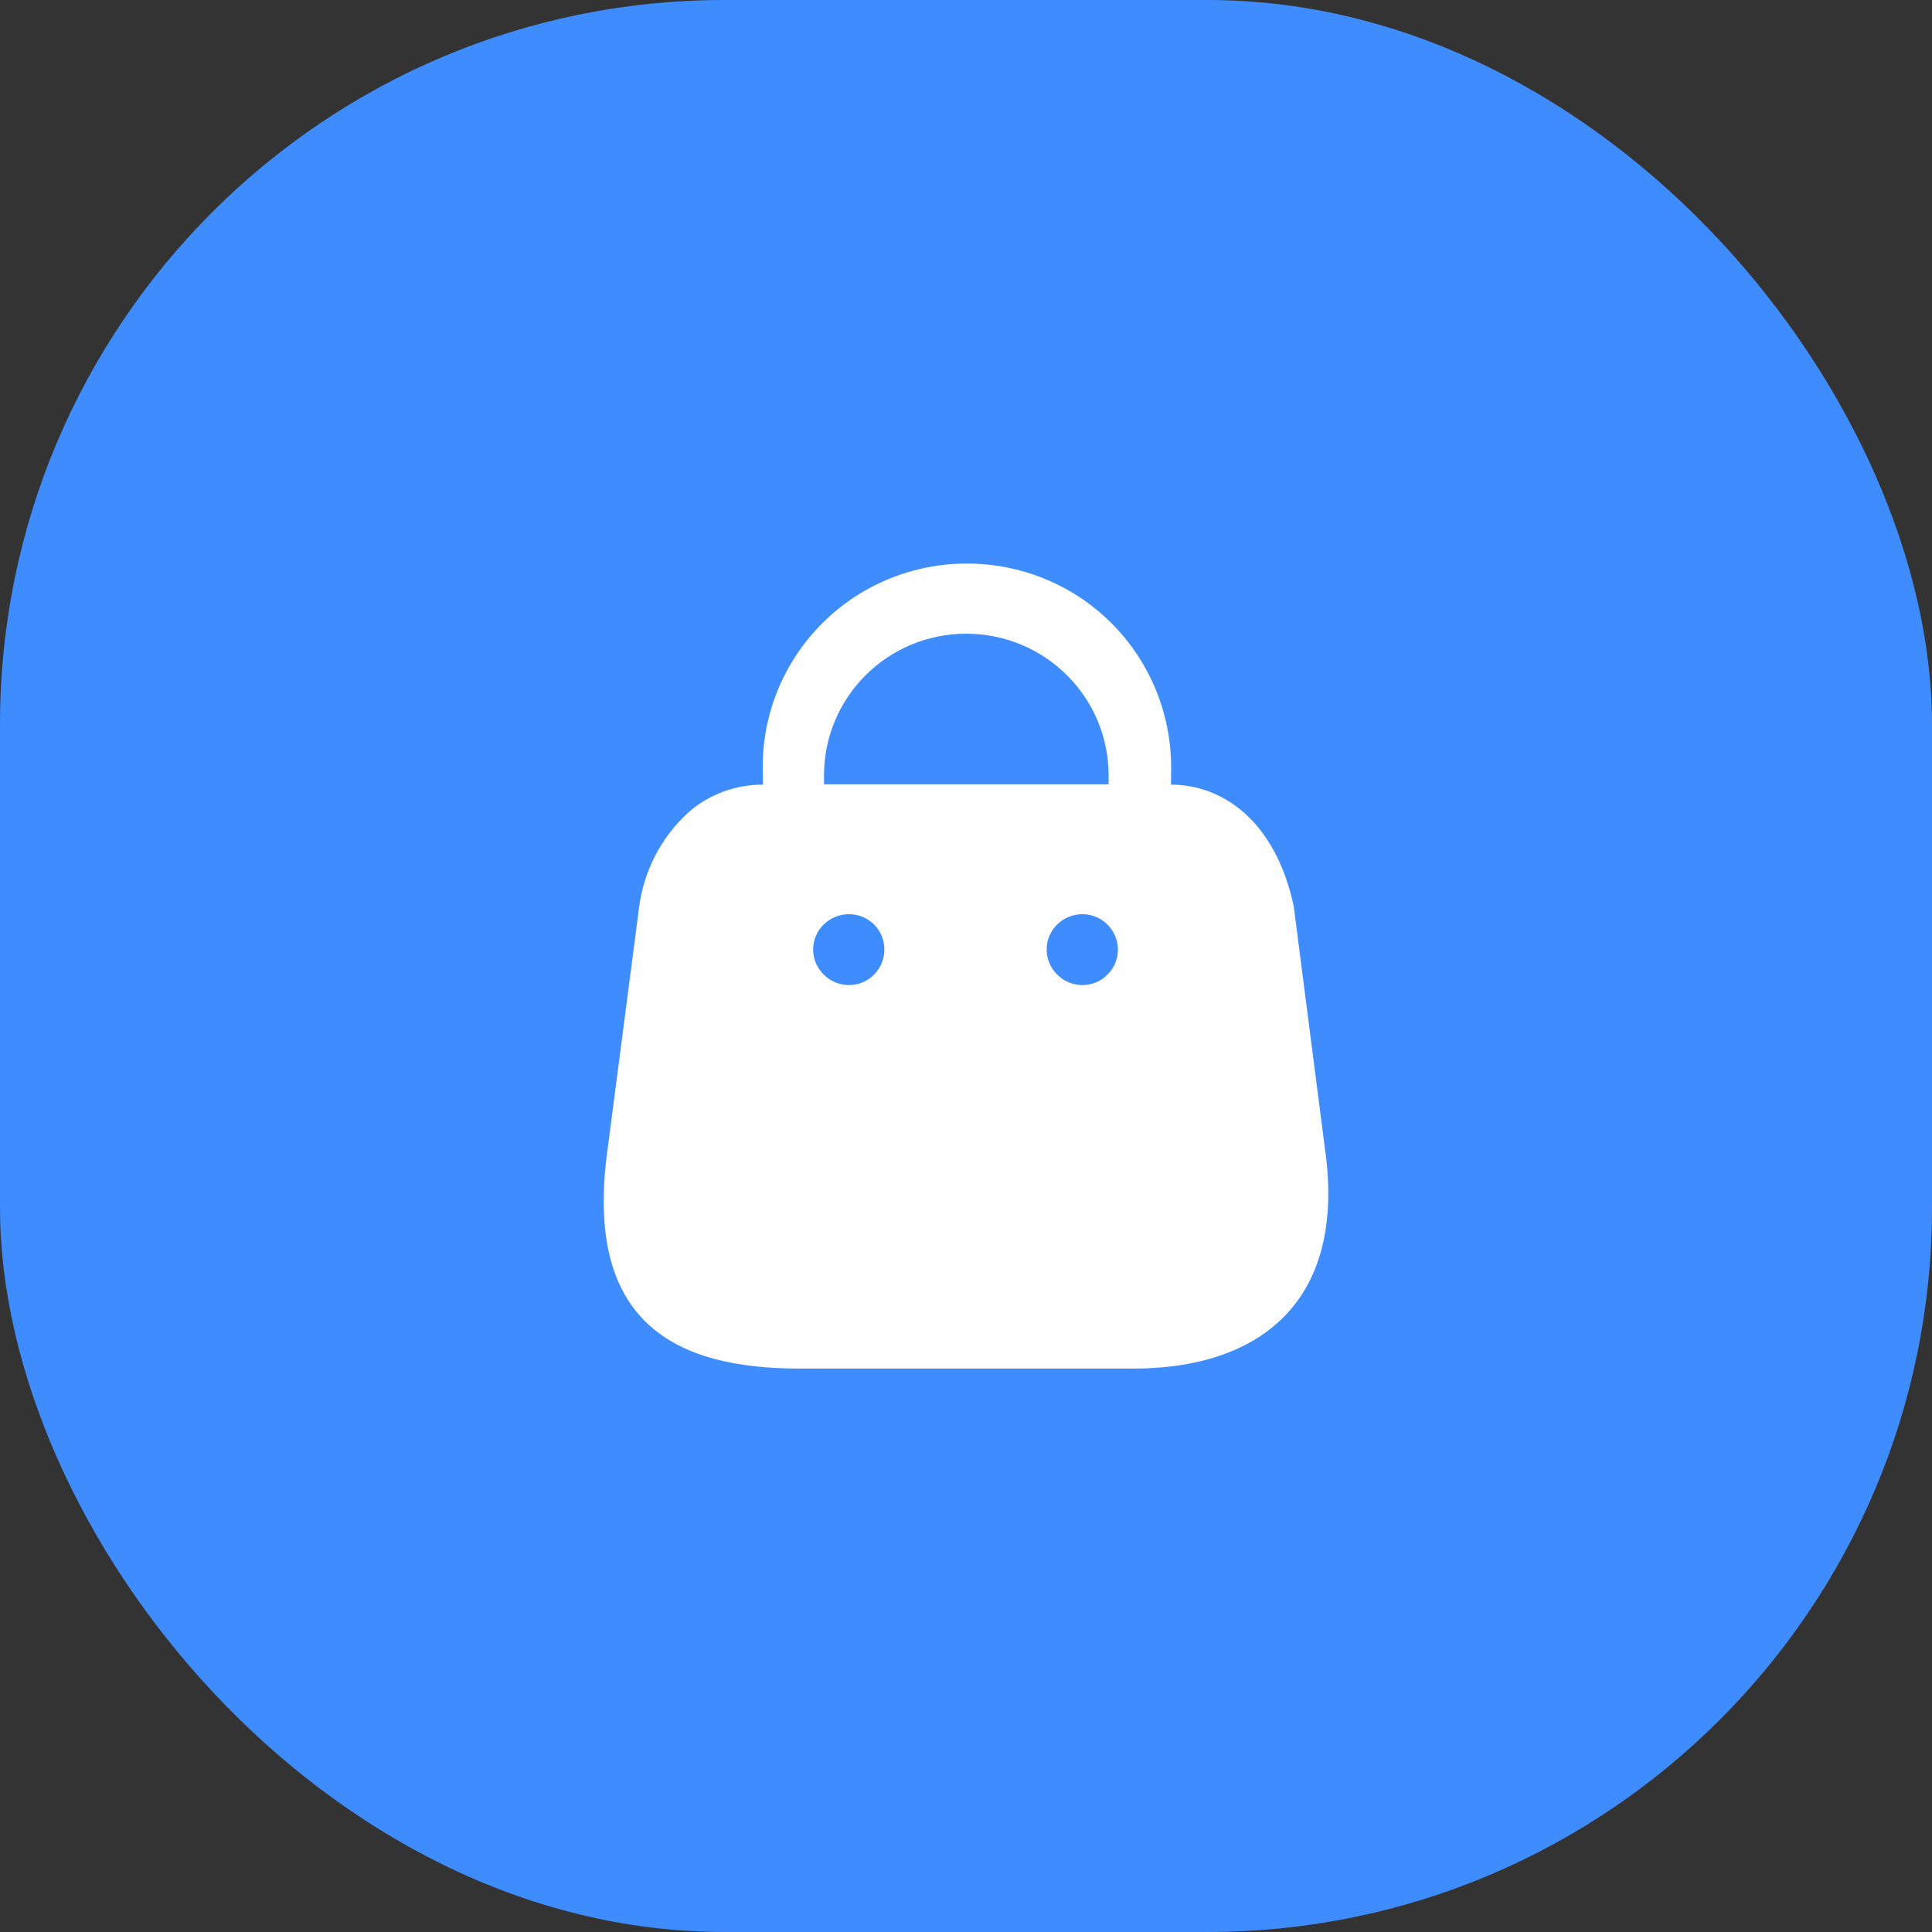 <svg width="16" height="16" viewBox="0 0 16 16" fill="none" xmlns="http://www.w3.org/2000/svg">
<rect x="0" y="0" width="16" height="16" fill="#333333" stroke="none"/>
<rect width="16" height="16" rx="6" fill="#3F8CFF"/>
<path fill-rule="evenodd" clip-rule="evenodd" d="M10.714 7.504L10.971 9.501C11.161 10.804 10.404 11.334 9.388 11.334H6.624C5.605 11.334 4.824 10.967 5.034 9.501L5.294 7.504C5.334 7.208 5.478 6.931 5.701 6.728C5.871 6.578 6.091 6.498 6.318 6.498V6.421C6.291 5.804 6.608 5.221 7.141 4.904C7.674 4.588 8.341 4.588 8.874 4.904C9.408 5.221 9.721 5.804 9.698 6.421V6.498C10.118 6.498 10.561 6.791 10.714 7.504ZM6.824 6.421C6.824 5.774 7.351 5.248 8.001 5.248C8.654 5.248 9.181 5.774 9.181 6.421V6.495H6.824V6.421ZM6.734 7.864C6.734 8.024 6.868 8.158 7.031 8.158C7.194 8.158 7.324 8.024 7.324 7.864C7.324 7.701 7.194 7.571 7.031 7.571C6.868 7.571 6.734 7.701 6.734 7.864ZM8.964 8.158C9.041 8.158 9.118 8.128 9.171 8.071C9.228 8.018 9.258 7.941 9.258 7.864C9.258 7.701 9.124 7.571 8.964 7.571C8.801 7.571 8.668 7.701 8.668 7.864C8.668 8.024 8.801 8.158 8.964 8.158Z" fill="white"/>
</svg>

